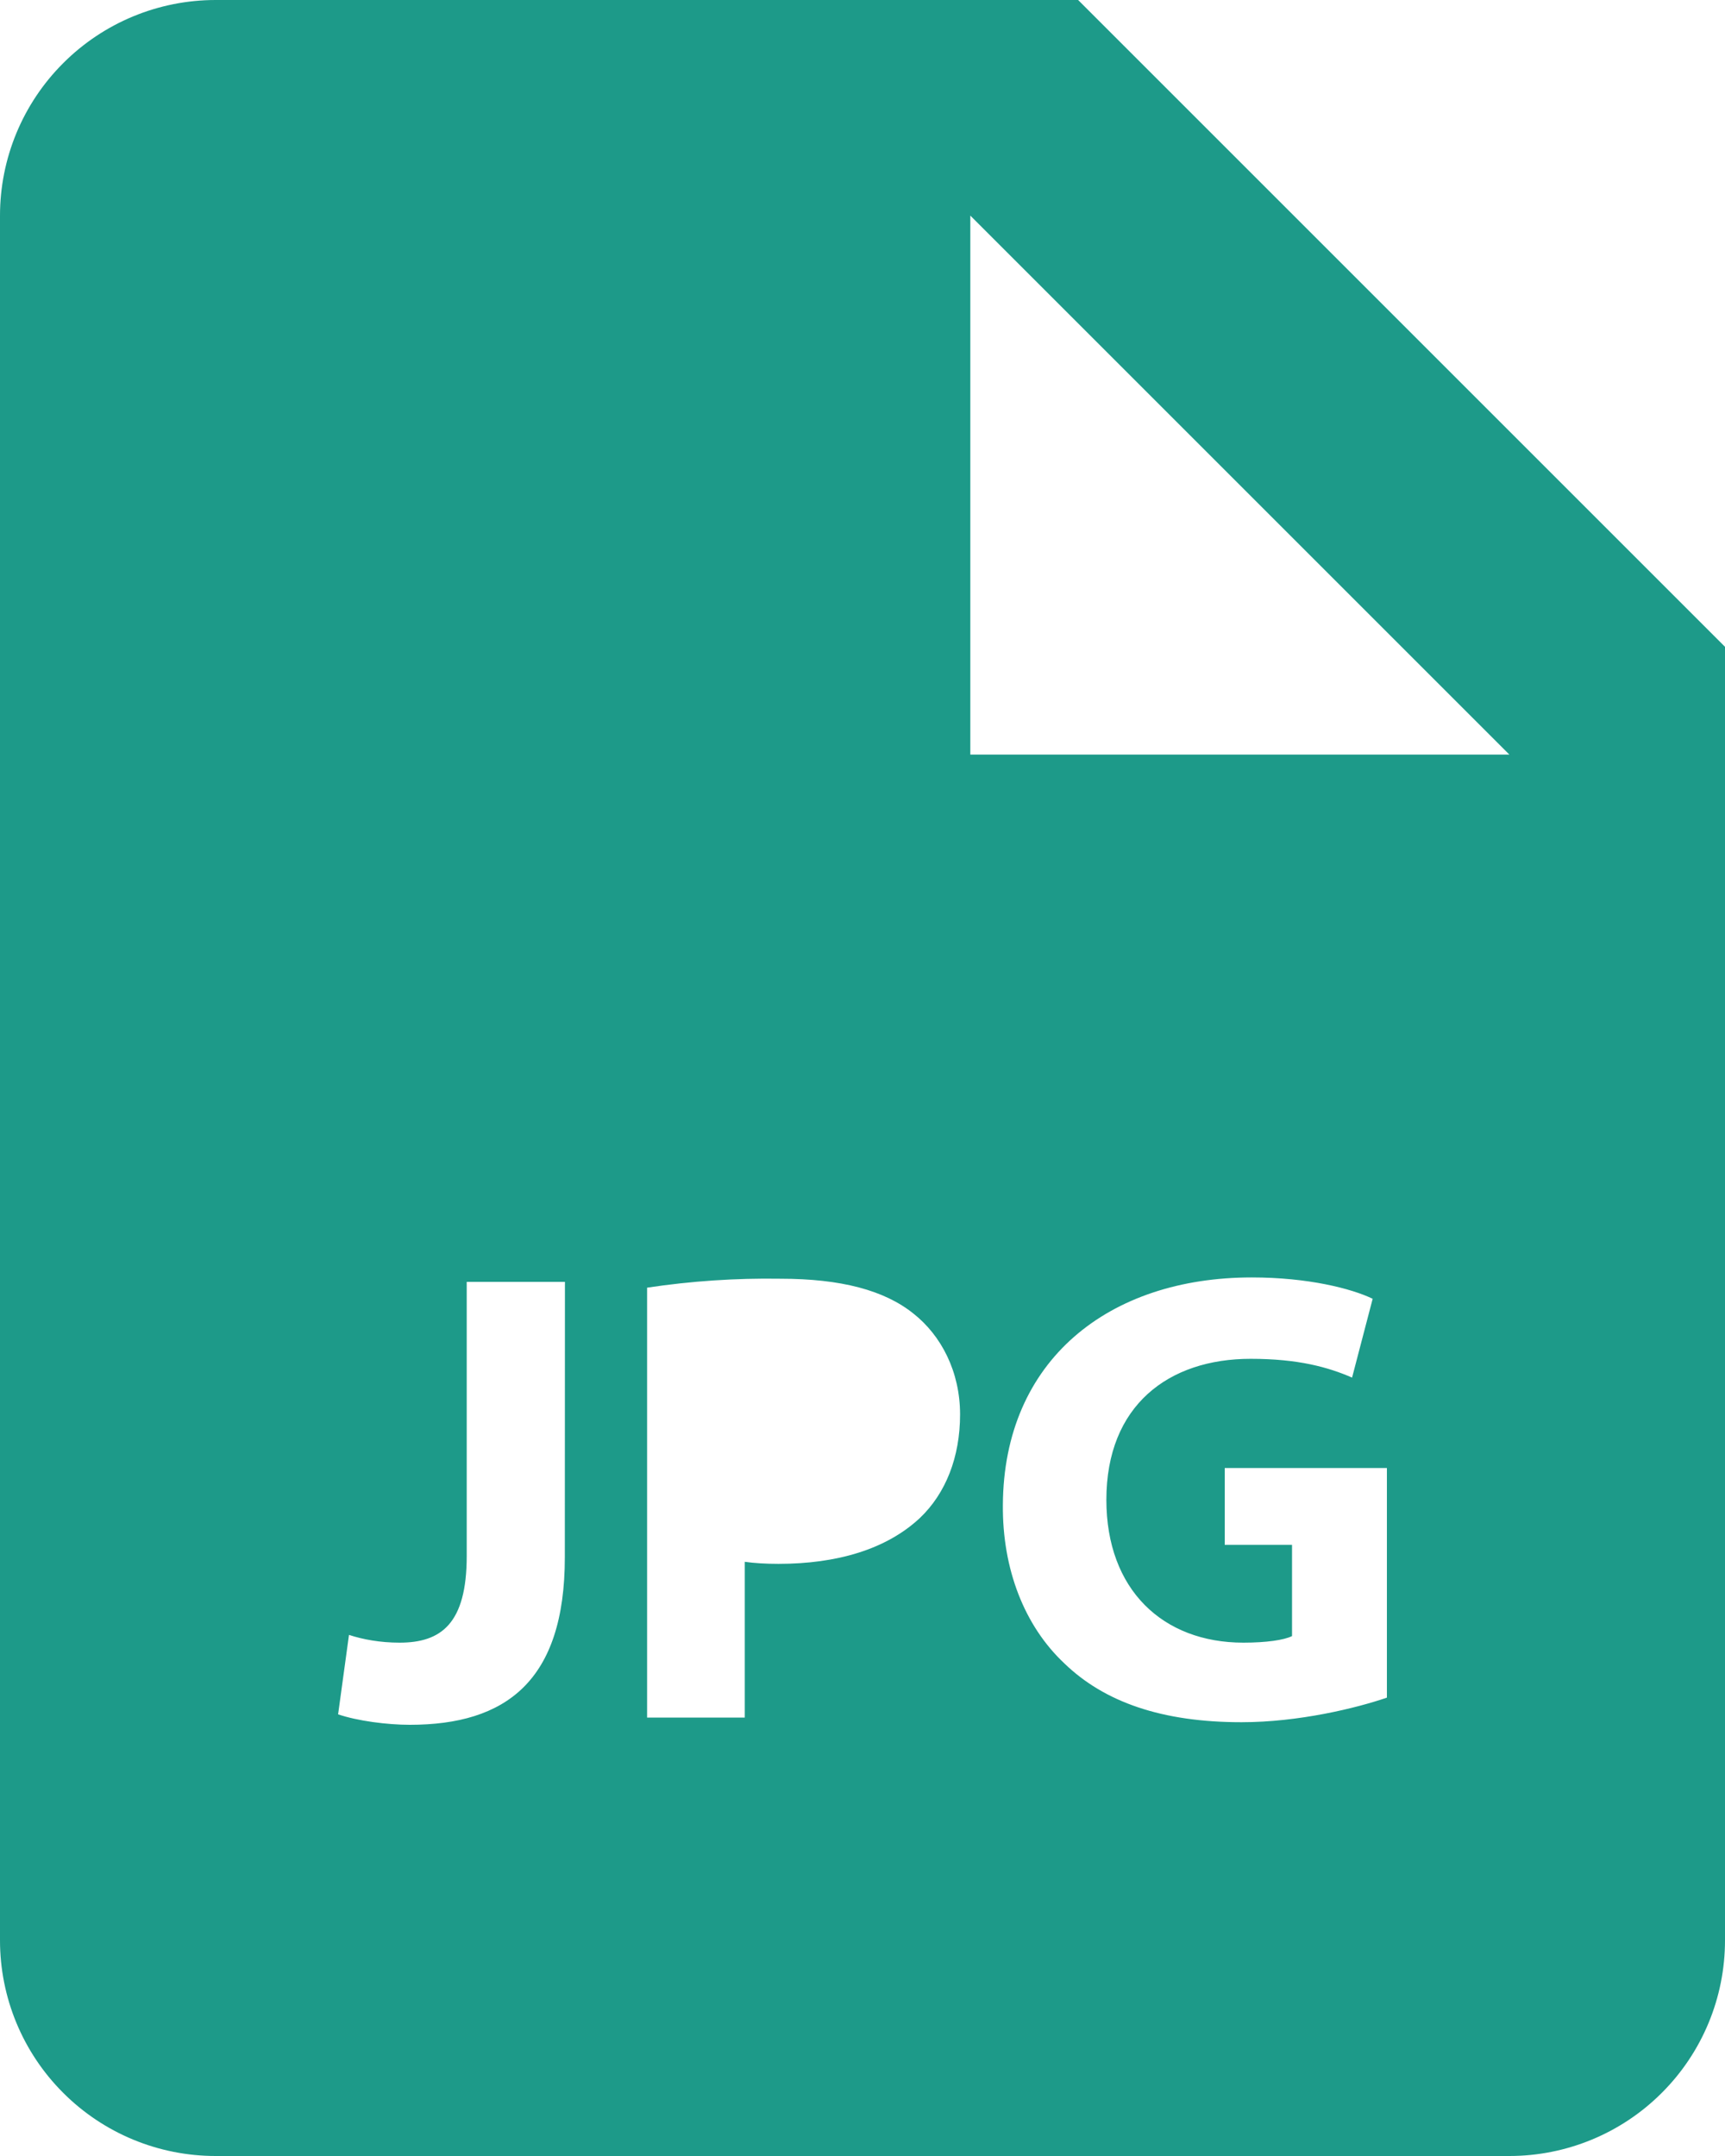<svg width="32" height="40" viewBox="0 0 32 40" fill="none" xmlns="http://www.w3.org/2000/svg">
<path d="M20 0H4C2.939 0 1.922 0.421 1.172 1.172C0.421 1.922 0 2.939 0 4V36C0 37.061 0.421 38.078 1.172 38.828C1.922 39.579 2.939 40 4 40H28C29.061 40 30.078 39.579 30.828 38.828C31.579 38.078 32 37.061 32 36V12L20 0ZM10.478 28.892C10.478 31.196 9.376 32 7.602 32C7.182 32 6.63 31.928 6.272 31.806L6.474 30.332C6.728 30.416 7.052 30.476 7.412 30.476C8.18 30.476 8.658 30.128 8.658 28.868V23.782H10.48L10.478 28.892ZM17.066 28.162C16.44 28.748 15.52 29.014 14.44 29.014C14.2 29.014 13.984 29 13.816 28.976V31.866H12.004V23.89C12.822 23.767 13.649 23.711 14.476 23.724C15.602 23.724 16.406 23.938 16.944 24.37C17.462 24.778 17.81 25.45 17.81 26.242C17.81 27.034 17.544 27.706 17.066 28.162ZM25.728 31.496C25.168 31.688 24.098 31.952 23.03 31.952C21.556 31.952 20.488 31.58 19.744 30.86C19.002 30.164 18.594 29.11 18.604 27.922C18.618 25.234 20.57 23.7 23.222 23.7C24.264 23.7 25.07 23.906 25.464 24.096L25.082 25.558C24.638 25.366 24.088 25.21 23.2 25.21C21.678 25.21 20.524 26.074 20.524 27.826C20.524 29.492 21.57 30.476 23.066 30.476C23.488 30.476 23.822 30.428 23.968 30.354V28.662H22.72V27.236H25.728V31.496ZM20 14H18V4L28 14H20Z" fill="#1D9A89"/>
</svg>
